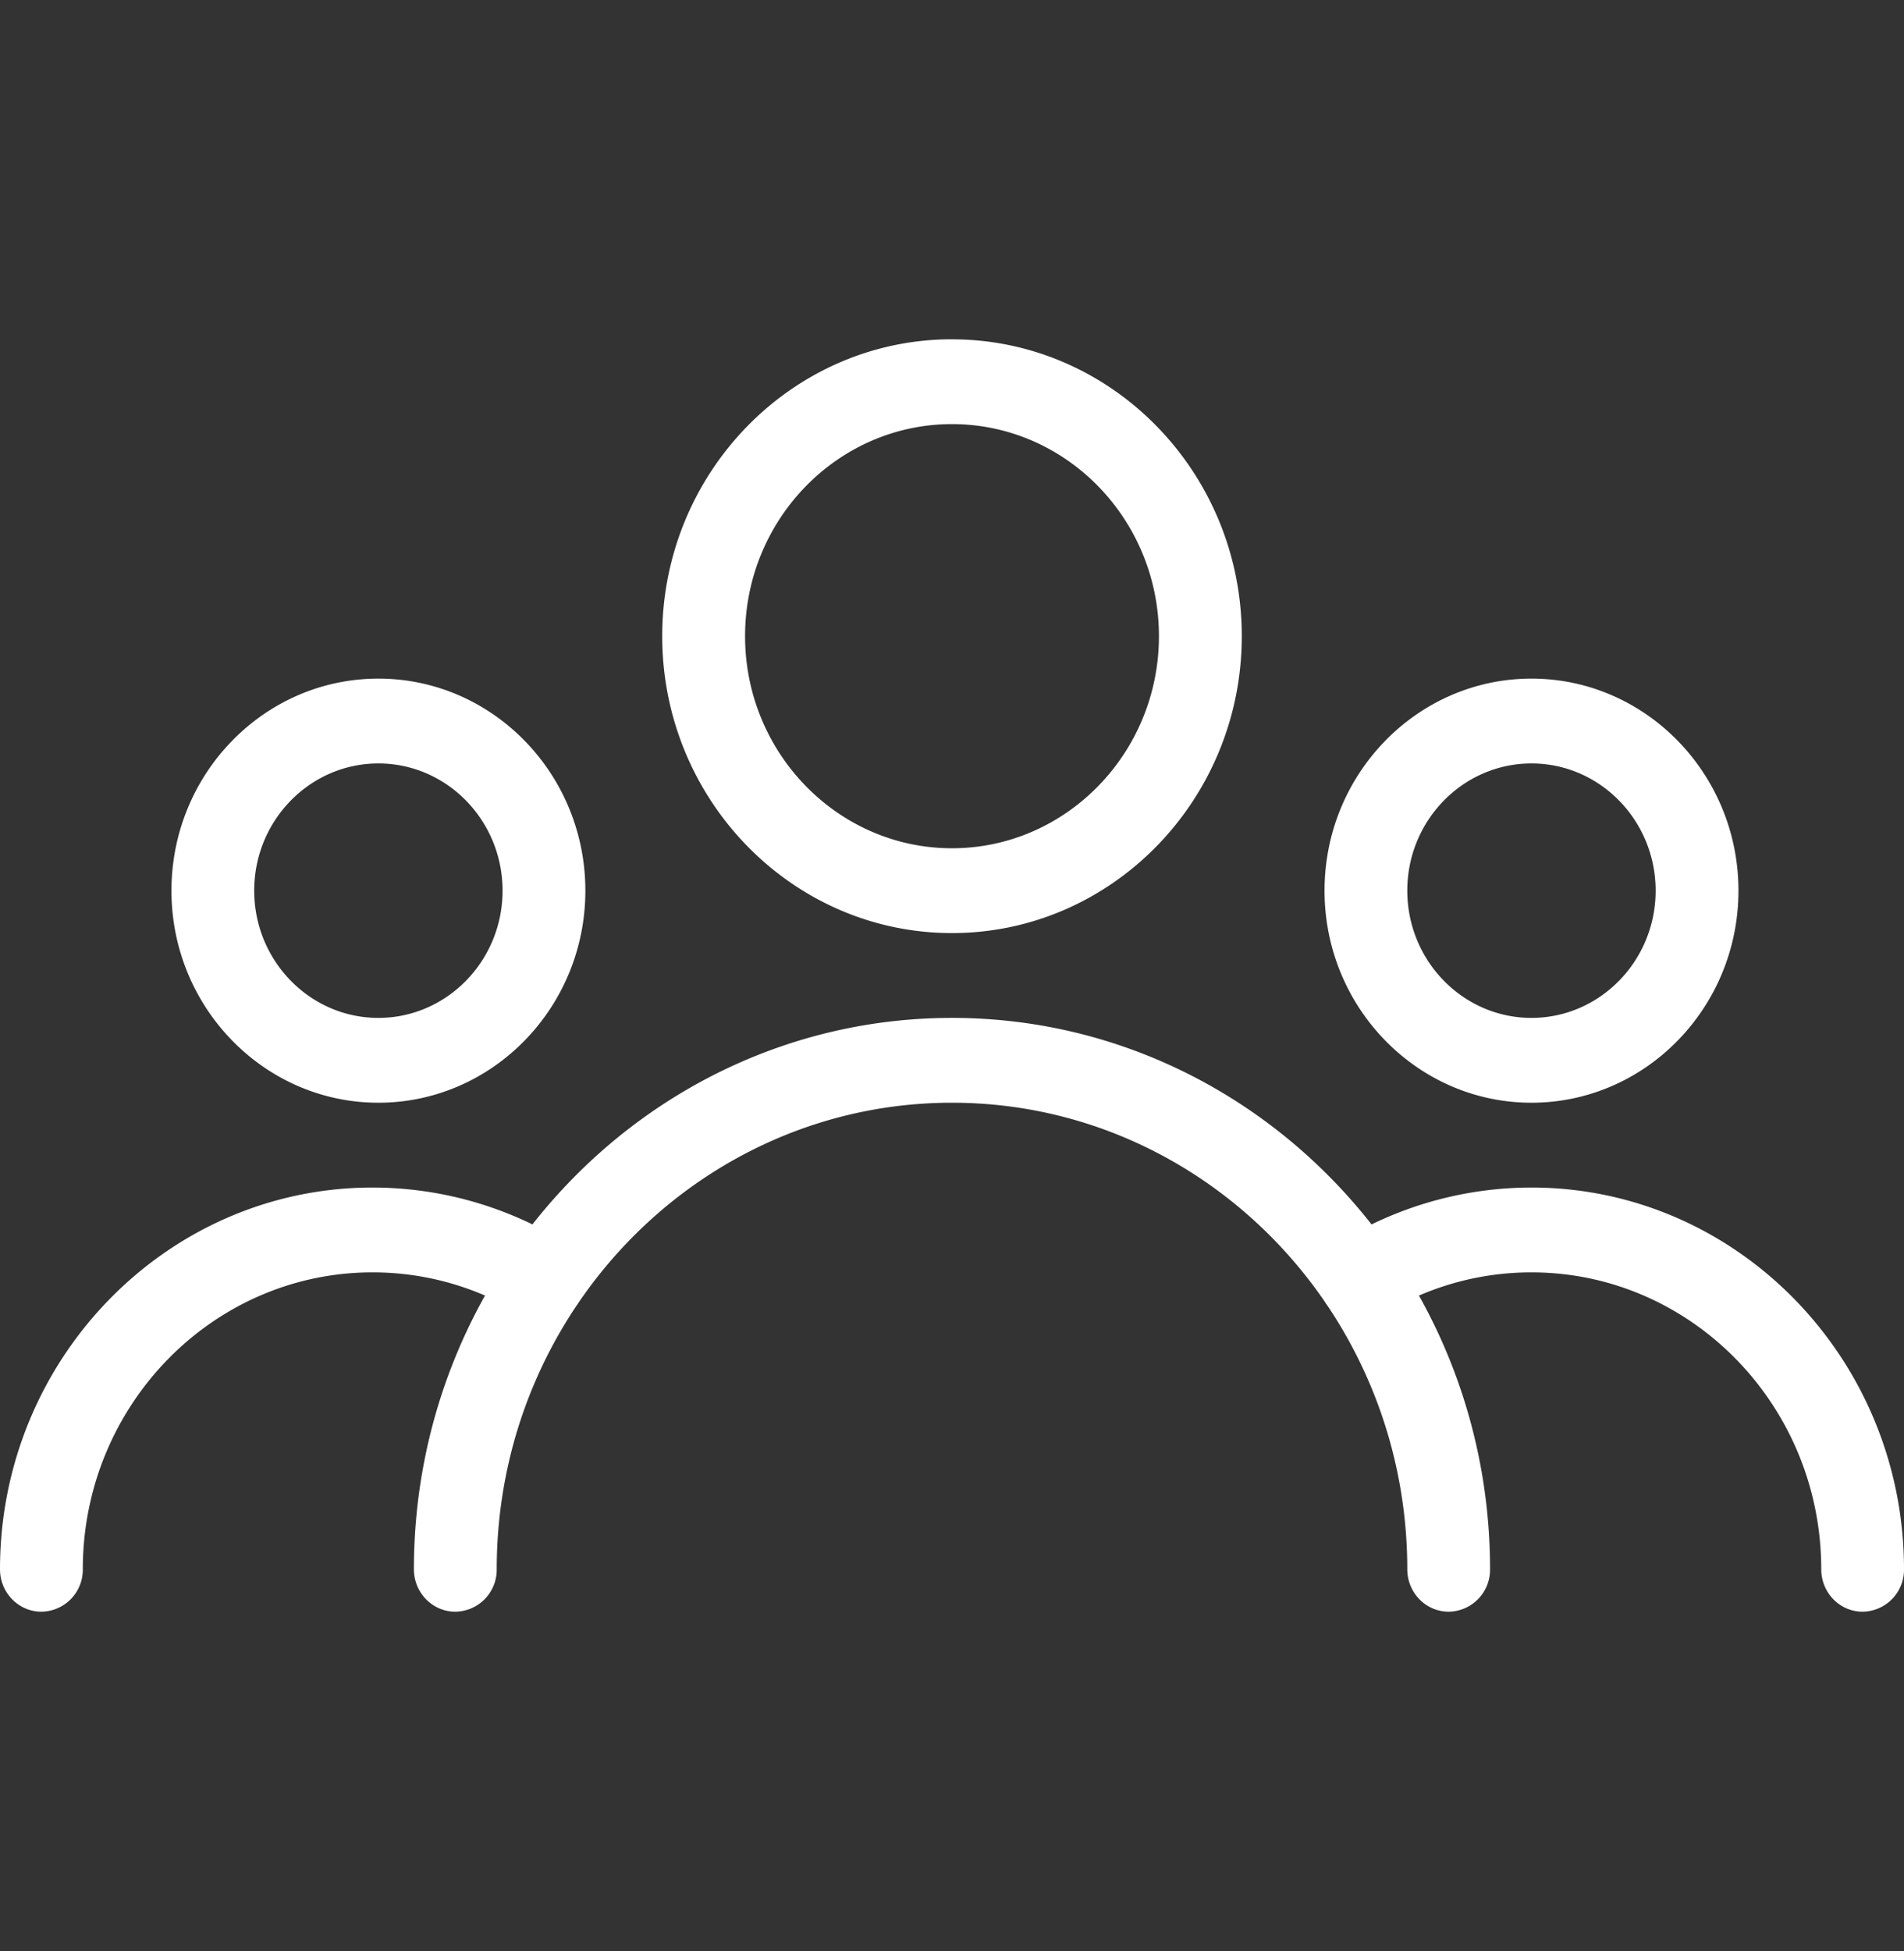 <svg width="41" height="42" fill="none" xmlns="http://www.w3.org/2000/svg"><rect width="100%" height="100%" fill="#333333" stroke="none"/><g clip-path="url(#clip0)" fill="#fff"><path d="M20.5 7.304c-3.44 0-6.24 2.867-6.24 6.391 0 3.525 2.8 6.392 6.24 6.392 3.44 0 6.24-2.867 6.24-6.392 0-3.524-2.8-6.39-6.24-6.39zm0 10.957c-2.456 0-4.456-2.05-4.456-4.566s2-4.565 4.456-4.565c2.456 0 4.456 2.05 4.456 4.565 0 2.517-2 4.566-4.456 4.566zm12.478-3.652c-2.456 0-4.456 2.048-4.456 4.565 0 2.516 2 4.565 4.456 4.565 2.457 0 4.457-2.049 4.457-4.565 0-2.517-2-4.565-4.457-4.565zm0 7.304c-1.474 0-2.674-1.229-2.674-2.74 0-1.51 1.2-2.738 2.674-2.738 1.475 0 2.674 1.229 2.674 2.739 0 1.51-1.2 2.739-2.674 2.739zm-24.83-7.304c-2.458 0-4.456 2.048-4.456 4.565 0 2.516 2 4.565 4.456 4.565 2.457 0 4.457-2.049 4.457-4.565 0-2.517-1.999-4.565-4.457-4.565zm0 7.304c-1.474 0-2.674-1.229-2.674-2.74 0-1.51 1.2-2.738 2.674-2.738 1.475 0 2.674 1.229 2.674 2.739 0 1.51-1.2 2.739-2.674 2.739zm12.352 0c-6.389 0-11.587 5.325-11.587 11.87 0 .504.4.913.891.913a.903.903 0 00.892-.913c0-5.539 4.397-10.044 9.804-10.044s9.804 4.505 9.804 10.044c0 .504.4.913.892.913a.903.903 0 00.89-.913c0-6.545-5.197-11.87-11.586-11.87z"/><path d="M32.978 25.565a7.88 7.88 0 00-4.155 1.187.929.929 0 00-.3 1.255.88.88 0 001.225.306 6.104 6.104 0 013.23-.922c3.44 0 6.24 2.867 6.24 6.392 0 .504.399.913.89.913a.903.903 0 00.892-.913c0-4.53-3.599-8.218-8.022-8.218zM12.175 26.75a7.884 7.884 0 00-4.153-1.185C3.599 25.565 0 29.252 0 33.783c0 .504.4.913.891.913a.903.903 0 00.892-.913c0-3.525 2.798-6.392 6.239-6.392a6.11 6.11 0 013.228.92.88.88 0 001.225-.306.925.925 0 00-.3-1.255z"/></g><defs><clipPath id="clip0"><path fill="#fff" d="M0 0h41v42H0z"/></clipPath></defs></svg>